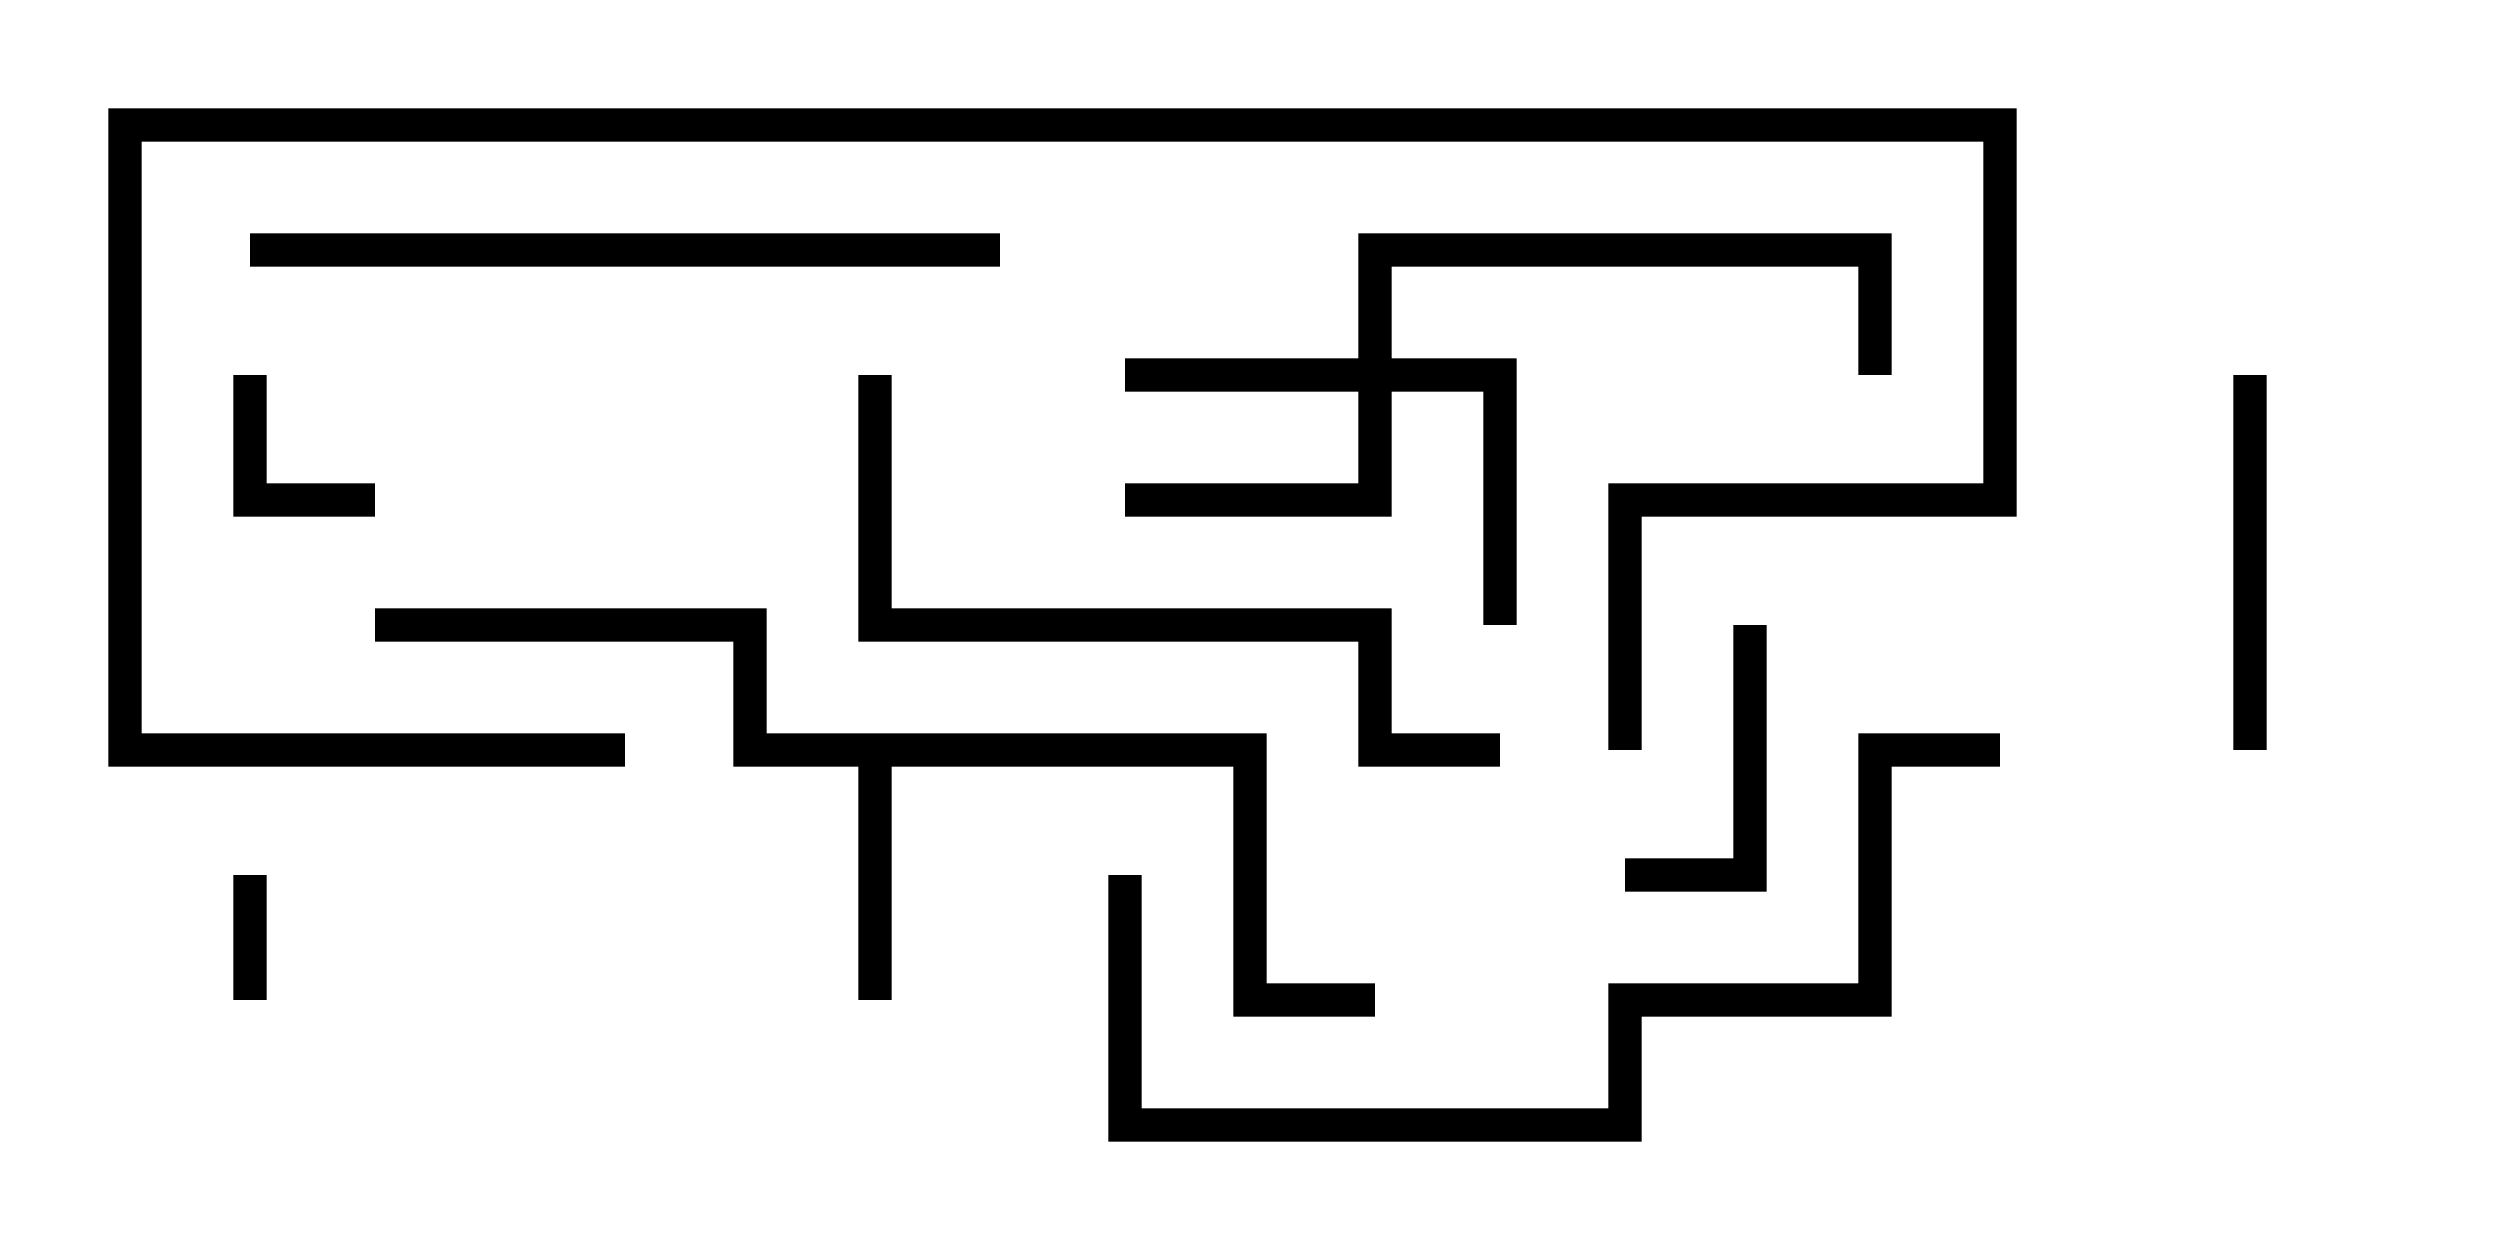 <svg version="1.1" width="30" height="15" xmlns="http://www.w3.org/2000/svg"><path d="M15.2,8.8L15.2,11.8L16.5,11.8L16.5,12.2L14.8,12.2L14.8,9.2L10.7,9.2L10.7,12L10.3,12L10.3,9.2L8.8,9.2L8.8,7.7L4.5,7.7L4.5,7.3L9.2,7.3L9.2,8.8z" stroke="none"/><path d="M16.3,4.3L16.3,2.8L22.7,2.8L22.7,4.5L22.3,4.5L22.3,3.2L16.7,3.2L16.7,4.3L18.2,4.3L18.2,7.5L17.8,7.5L17.8,4.7L16.7,4.7L16.7,6.2L13.5,6.2L13.5,5.8L16.3,5.8L16.3,4.7L13.5,4.7L13.5,4.3z" stroke="none"/><path d="M2.8,10.5L3.2,10.5L3.2,12L2.8,12z" stroke="none"/><path d="M2.8,4.5L3.2,4.5L3.2,5.8L4.5,5.8L4.5,6.2L2.8,6.2z" stroke="none"/><path d="M20.8,7.5L21.2,7.5L21.2,10.7L19.5,10.7L19.5,10.3L20.8,10.3z" stroke="none"/><path d="M26.8,4.5L27.2,4.5L27.2,9L26.8,9z" stroke="none"/><path d="M18,8.8L18,9.2L16.3,9.2L16.3,7.7L10.3,7.7L10.3,4.5L10.7,4.5L10.7,7.3L16.7,7.3L16.7,8.8z" stroke="none"/><path d="M3,3.2L3,2.8L12,2.8L12,3.2z" stroke="none"/><path d="M13.3,10.5L13.7,10.5L13.7,13.3L19.3,13.3L19.3,11.8L22.3,11.8L22.3,8.8L24,8.8L24,9.2L22.7,9.2L22.7,12.2L19.7,12.2L19.7,13.7L13.3,13.7z" stroke="none"/><path d="M7.5,8.8L7.5,9.2L1.3,9.2L1.3,1.3L24.2,1.3L24.2,6.2L19.7,6.2L19.7,9L19.3,9L19.3,5.8L23.8,5.8L23.8,1.7L1.7,1.7L1.7,8.8z" stroke="none"/></svg>